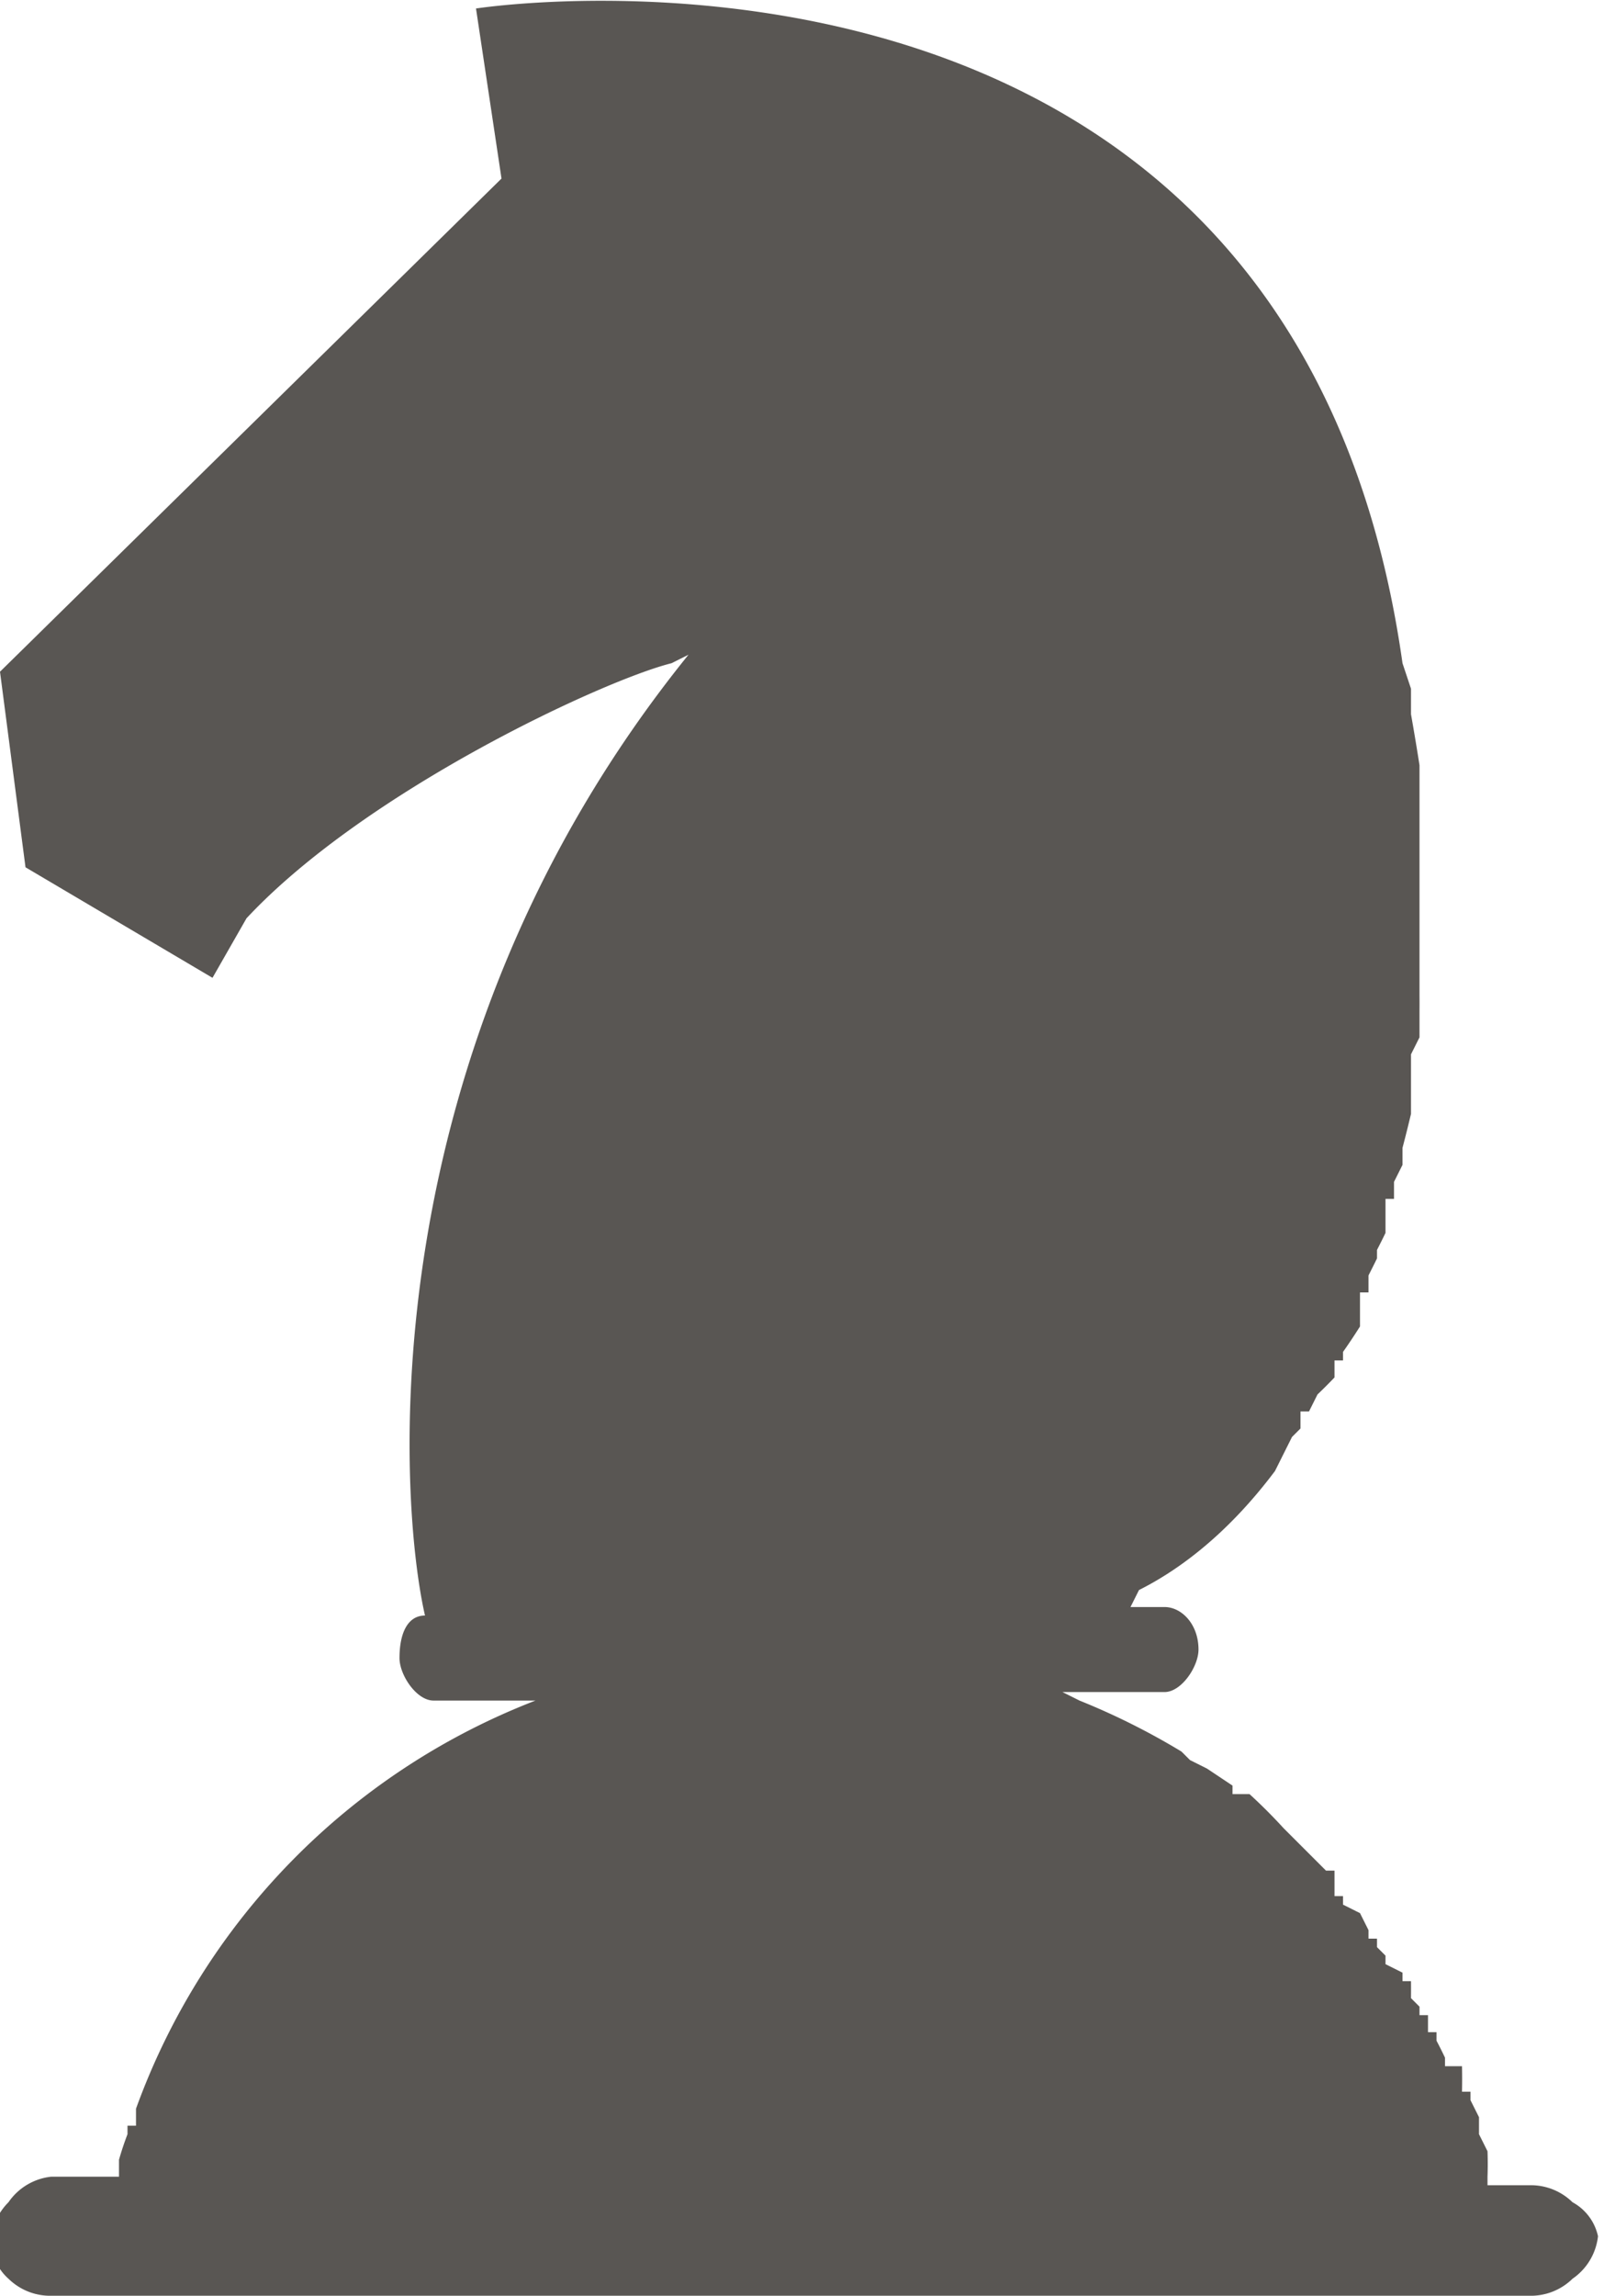 <svg xmlns="http://www.w3.org/2000/svg" fill="none" viewBox="0 0 19 27"><path fill="#595653" d="M18 25.7h-.5v-.1a4 4 0 000-.3l-.1-.2v-.2l-.1-.2v-.1h-.1a6.7 6.7 0 000-.3H17v-.1a5.2 5.2 0 00-.1-.2v-.1h-.1v-.2h-.1v-.1l-.1-.1a11.5 11.5 0 000-.2h-.1v-.1l-.2-.1V23l-.1-.1v-.1h-.1v-.1l-.1-.2-.2-.1v-.1h-.1V22h-.1l-.3-.3-.1-.1-.1-.1a6.3 6.3 0 00-.4-.4h-.2V21l-.3-.2-.2-.1-.1-.1a8.3 8.3 0 00-1.2-.6l-.2-.1h1.2c.2 0 .4-.3.4-.5 0-.3-.2-.5-.4-.5h-.4l.1-.2c.4-.2 1-.6 1.6-1.4l.1-.2.1-.2.1-.1v-.2h.1l.1-.2a5.9 5.9 0 00.2-.2V16h.1v-.1a6.7 6.7 0 00.2-.3v-.4h.1V15a11.5 11.5 0 00.1-.2v-.1a7.2 7.2 0 00.1-.2v-.4h.1v-.2l.1-.2v-.2a16.3 16.3 0 00.1-.4v-.7l.1-.2v-.3a13 13 0 000-.2V9a29.2 29.2 0 00-.1-.6v-.3l-.1-.3C15.2-1.4 5.6.1 5.6.1l.3 2L0 7.9l.3 2.3 2.2 1.3.4-.7c1.4-1.5 4.2-2.8 5-3l.2-.1C4.3 12.4 4.7 17.7 5 19c-.2 0-.3.2-.3.5 0 .2.2.5.4.5h1.2a8.1 8.1 0 00-4.7 4.8v.2h-.1v.1a3.6 3.6 0 00-.1.3v.2H.6a.7.7 0 00-.5.3.7.7 0 00-.2.4.6.6 0 00.2.5.7.7 0 00.5.2H18a.7.7 0 00.5-.2.7.7 0 00.3-.5.6.6 0 00-.3-.4.7.7 0 00-.5-.2z"/></svg>